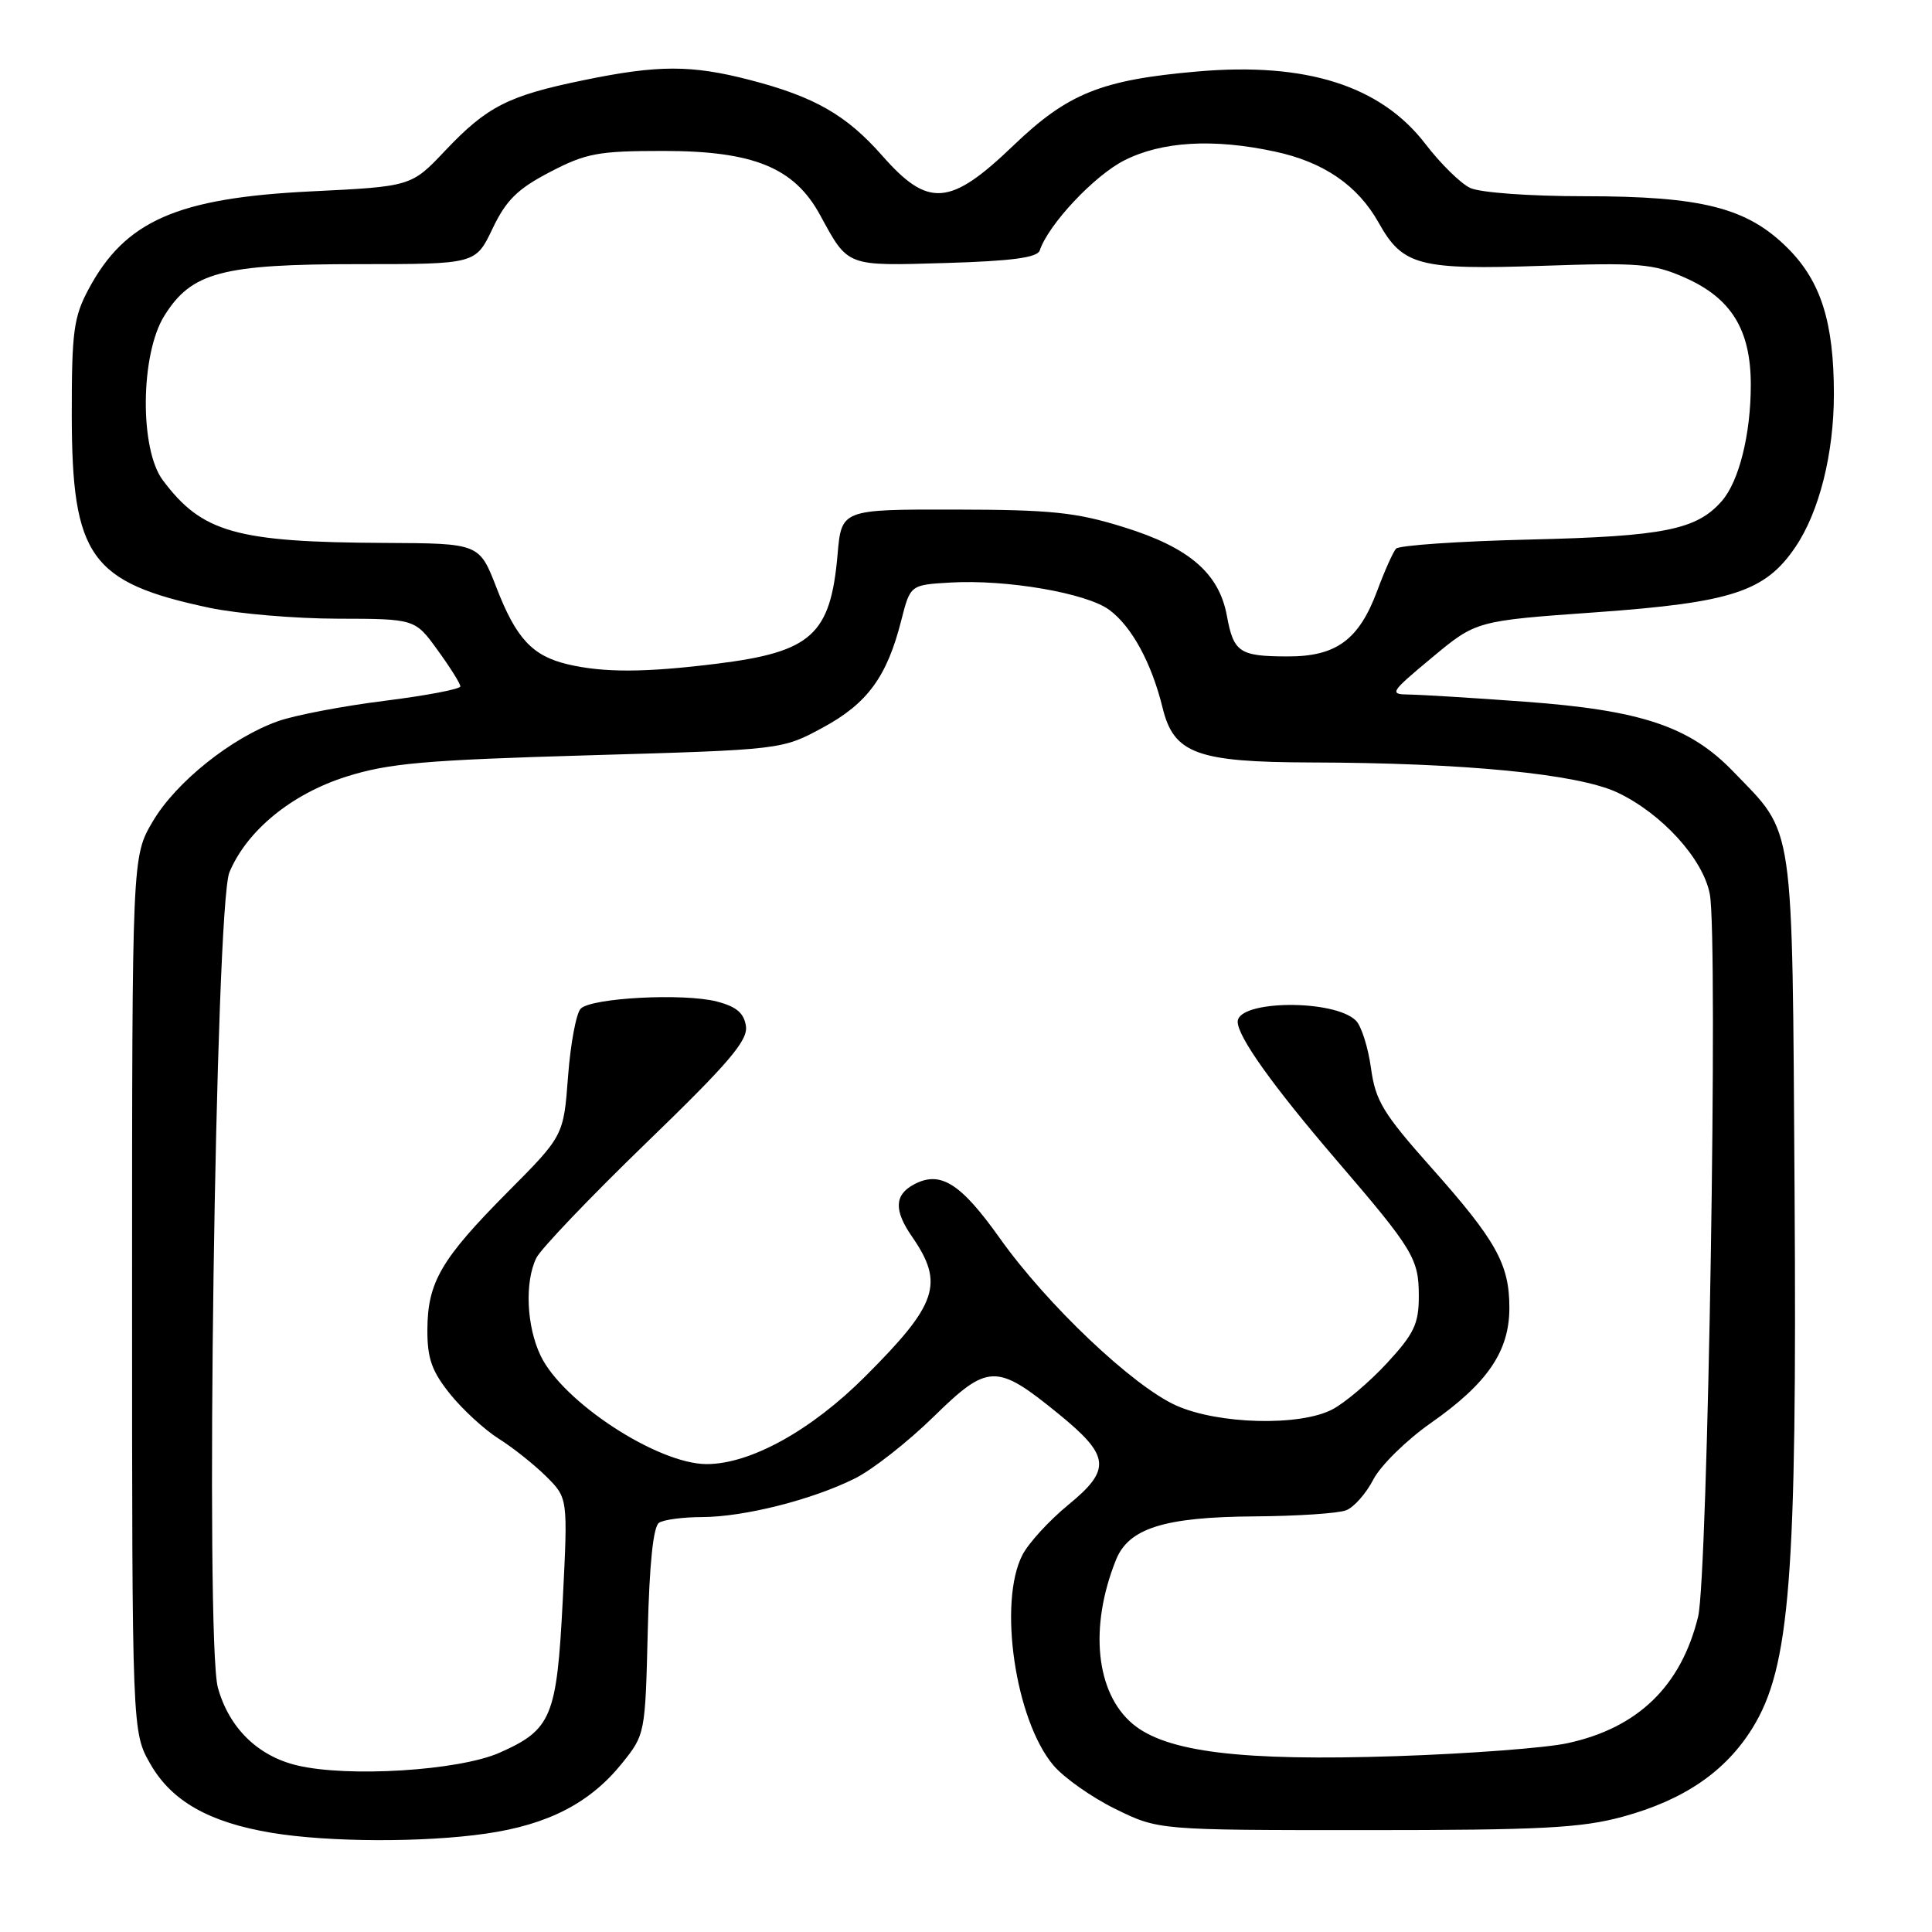 <?xml version="1.0" encoding="UTF-8" standalone="no"?>
<!DOCTYPE svg PUBLIC "-//W3C//DTD SVG 1.1//EN" "http://www.w3.org/Graphics/SVG/1.1/DTD/svg11.dtd" >
<svg xmlns="http://www.w3.org/2000/svg" xmlns:xlink="http://www.w3.org/1999/xlink" version="1.1" viewBox="0 0 256 256">
 <g >
 <path fill="currentColor"
d=" M 64.42 242.96 C 72.64 241.77 78.19 238.90 82.41 233.66 C 85.48 229.85 85.50 229.72 85.83 216.17 C 86.05 207.18 86.56 202.26 87.33 201.77 C 87.97 201.36 90.54 201.02 93.04 201.02 C 98.62 201.00 107.64 198.72 113.28 195.90 C 115.60 194.75 120.27 191.08 123.66 187.77 C 130.92 180.66 132.02 180.63 140.23 187.32 C 147.10 192.91 147.30 194.70 141.53 199.42 C 139.02 201.48 136.30 204.45 135.48 206.03 C 132.24 212.31 134.52 227.90 139.57 233.90 C 140.96 235.55 144.66 238.16 147.80 239.70 C 153.50 242.50 153.50 242.50 181.00 242.50 C 204.19 242.50 209.52 242.22 215.00 240.73 C 223.12 238.52 228.65 234.74 232.22 228.96 C 237.19 220.92 238.12 209.03 237.79 157.89 C 237.46 108.03 237.86 110.72 229.67 102.24 C 223.91 96.26 217.49 94.11 202.08 92.98 C 195.16 92.47 188.24 92.05 186.70 92.03 C 184.04 92.00 184.19 91.76 189.75 87.13 C 195.60 82.26 195.60 82.26 211.49 81.13 C 229.49 79.84 233.90 78.40 237.91 72.47 C 241.06 67.82 243.00 60.10 243.00 52.22 C 243.00 42.72 241.28 37.28 236.90 32.90 C 231.52 27.52 225.57 26.00 209.87 26.00 C 202.66 26.00 196.09 25.52 194.80 24.90 C 193.53 24.30 190.87 21.68 188.87 19.07 C 182.95 11.36 173.10 8.22 158.68 9.47 C 145.92 10.58 141.50 12.36 134.27 19.29 C 125.90 27.33 123.00 27.56 116.93 20.66 C 112.15 15.23 107.93 12.81 99.30 10.58 C 91.61 8.59 87.19 8.59 77.36 10.62 C 67.35 12.67 64.54 14.10 59.00 19.95 C 54.50 24.71 54.50 24.71 41.20 25.36 C 23.47 26.23 16.58 29.26 11.74 38.31 C 9.76 42.01 9.50 43.95 9.51 55.00 C 9.53 73.78 11.96 77.19 27.77 80.54 C 31.47 81.32 39.11 81.97 44.74 81.98 C 54.99 82.00 54.99 82.00 57.99 86.15 C 59.65 88.43 61.00 90.59 61.00 90.95 C 61.00 91.31 56.49 92.17 50.97 92.86 C 45.46 93.55 39.11 94.76 36.87 95.55 C 30.69 97.73 23.30 103.64 20.24 108.85 C 17.50 113.50 17.50 113.50 17.50 171.50 C 17.50 229.50 17.50 229.50 19.93 233.75 C 22.75 238.67 27.72 241.48 36.01 242.86 C 43.58 244.11 56.15 244.16 64.42 242.96 Z  M 39.35 233.92 C 34.13 232.67 30.34 228.93 28.87 223.62 C 27.16 217.41 28.54 120.04 30.40 115.58 C 32.72 110.04 38.65 105.19 45.91 102.90 C 51.52 101.13 56.32 100.71 78.05 100.08 C 103.61 99.34 103.61 99.34 109.01 96.42 C 114.93 93.22 117.53 89.68 119.42 82.21 C 120.62 77.50 120.62 77.50 125.95 77.19 C 133.38 76.76 143.95 78.58 146.97 80.80 C 149.96 83.00 152.59 87.83 154.06 93.83 C 155.54 99.86 158.61 100.99 173.72 101.03 C 194.13 101.08 209.05 102.55 214.29 105.00 C 220.19 107.78 225.69 113.82 226.56 118.49 C 227.68 124.43 226.30 208.89 225.01 214.21 C 222.76 223.41 217.04 228.96 207.71 230.98 C 204.85 231.61 194.62 232.38 185.00 232.70 C 164.47 233.38 154.53 232.16 150.08 228.42 C 145.19 224.30 144.30 215.60 147.87 206.70 C 149.55 202.50 154.27 201.01 166.22 200.93 C 171.87 200.89 177.34 200.53 178.37 200.12 C 179.41 199.72 181.03 197.88 181.98 196.03 C 182.94 194.19 186.36 190.82 189.59 188.56 C 197.11 183.29 200.00 179.05 200.00 173.30 C 200.00 167.50 198.26 164.38 189.58 154.63 C 183.26 147.52 182.25 145.85 181.66 141.51 C 181.28 138.78 180.39 135.96 179.67 135.24 C 176.81 132.38 164.00 132.51 164.00 135.39 C 164.00 137.37 168.67 143.91 177.06 153.69 C 187.28 165.59 188.00 166.78 188.00 171.74 C 188.00 175.41 187.38 176.72 183.80 180.60 C 181.49 183.10 178.23 185.87 176.55 186.75 C 172.26 189.01 161.45 188.74 155.86 186.24 C 150.13 183.68 138.76 172.90 132.50 164.10 C 127.28 156.75 124.60 155.07 121.09 156.95 C 118.51 158.33 118.44 160.38 120.84 163.85 C 125.15 170.08 124.25 172.79 114.64 182.39 C 107.50 189.54 99.43 194.00 93.64 194.00 C 87.15 194.00 74.54 185.76 71.62 179.61 C 69.76 175.69 69.51 169.86 71.07 166.68 C 71.66 165.48 78.22 158.61 85.66 151.41 C 96.58 140.85 99.12 137.87 98.84 135.97 C 98.59 134.24 97.58 133.38 95.00 132.71 C 90.59 131.57 78.39 132.21 76.95 133.65 C 76.35 134.25 75.60 138.28 75.27 142.62 C 74.68 150.50 74.68 150.50 67.24 157.98 C 58.44 166.85 56.65 169.91 56.63 176.23 C 56.62 180.01 57.22 181.71 59.65 184.73 C 61.32 186.80 64.22 189.46 66.09 190.64 C 67.97 191.82 70.79 194.07 72.38 195.64 C 75.25 198.50 75.25 198.50 74.57 212.00 C 73.78 227.54 73.09 229.19 66.18 232.25 C 60.80 234.62 46.12 235.54 39.35 233.92 Z  M 75.21 88.02 C 70.54 86.91 68.39 84.60 65.79 77.88 C 63.51 72.00 63.51 72.00 51.01 71.94 C 31.26 71.85 26.75 70.57 21.56 63.61 C 18.48 59.48 18.60 46.94 21.77 41.85 C 25.37 36.07 29.38 35.00 47.53 35.00 C 63.02 35.00 63.02 35.00 65.26 30.30 C 67.06 26.53 68.56 25.04 72.86 22.80 C 77.66 20.30 79.25 20.00 87.90 20.00 C 99.84 20.00 105.25 22.21 108.67 28.50 C 112.42 35.38 112.05 35.24 125.30 34.85 C 134.04 34.59 137.45 34.14 137.77 33.19 C 138.92 29.74 145.00 23.26 148.98 21.25 C 153.95 18.73 160.78 18.33 168.91 20.08 C 175.39 21.46 179.92 24.57 182.69 29.53 C 185.87 35.21 188.03 35.78 204.43 35.22 C 217.22 34.78 219.08 34.94 223.28 36.80 C 229.42 39.52 231.99 43.71 231.99 51.00 C 231.99 57.54 230.43 63.78 228.15 66.39 C 224.82 70.20 220.47 71.07 202.78 71.49 C 193.39 71.71 185.38 72.26 184.98 72.70 C 184.59 73.14 183.46 75.66 182.48 78.30 C 180.06 84.80 177.04 87.00 170.62 86.98 C 164.24 86.97 163.46 86.45 162.57 81.60 C 161.53 75.95 157.57 72.54 148.90 69.85 C 142.58 67.88 139.31 67.54 126.50 67.52 C 111.50 67.50 111.50 67.50 110.98 73.50 C 110.05 84.11 107.54 86.38 95.03 87.94 C 85.47 89.13 80.02 89.15 75.21 88.02 Z "/>
</g>
</svg>